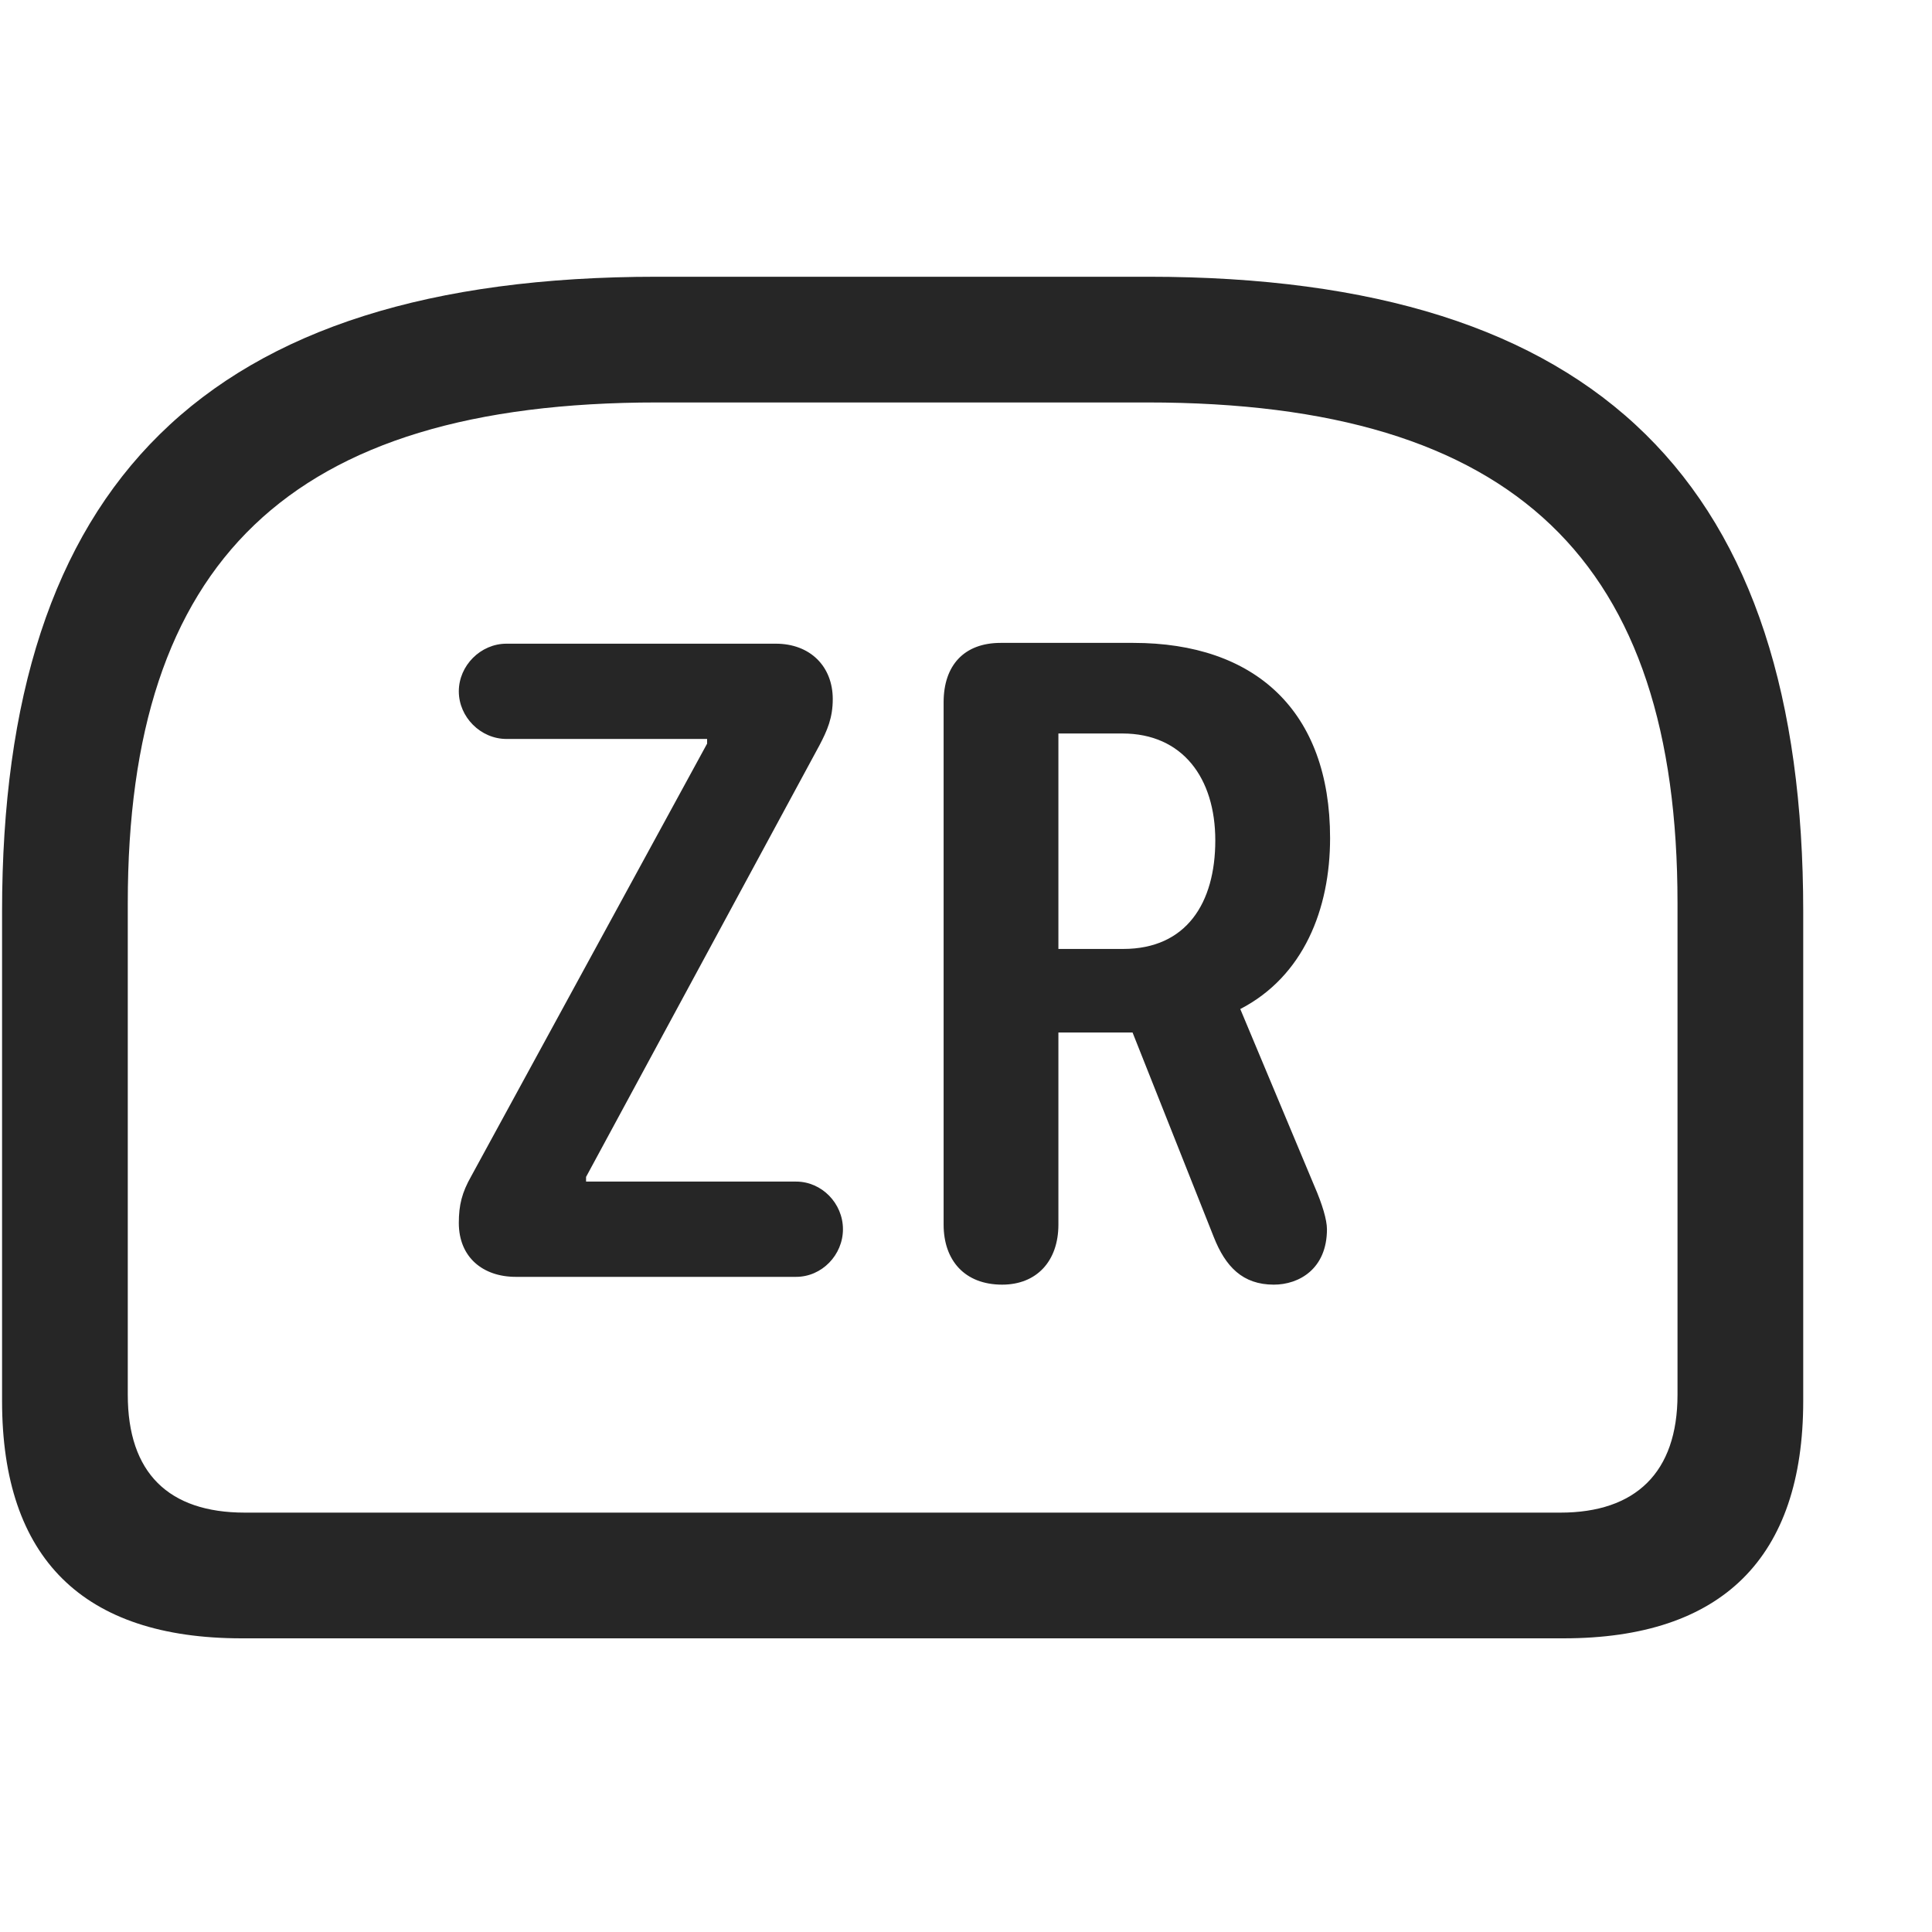 <svg width="29" height="29" viewBox="0 0 29 29" fill="currentColor" xmlns="http://www.w3.org/2000/svg">
<g clip-path="url(#clip0_2207_36845)">
<path d="M9.864 4.154C3.067 4.154 0.031 7.283 0.031 13.682V21.029C0.031 23.396 1.25 24.592 3.629 24.592H23.469C25.848 24.592 27.067 23.385 27.067 21.029V13.682C27.067 7.283 24.032 4.154 17.235 4.154H9.864ZM9.864 6.041H17.223C22.766 6.041 25.18 8.443 25.18 13.553V20.936C25.18 22.107 24.547 22.705 23.422 22.705H3.676C2.528 22.705 1.918 22.107 1.918 20.936V13.553C1.918 8.443 4.332 6.041 9.864 6.041Z" fill="currentColor" fill-opacity="0.85"/>
<path d="M7.742 19.166H11.95C12.336 19.166 12.653 18.838 12.653 18.451C12.653 18.064 12.336 17.736 11.95 17.736H8.797V17.666L12.301 11.186C12.418 10.963 12.5 10.775 12.5 10.494C12.5 10.002 12.16 9.662 11.645 9.662H7.602C7.215 9.662 6.887 9.99 6.887 10.377C6.887 10.764 7.215 11.092 7.602 11.092H10.614V11.162L7.074 17.654C6.934 17.9 6.887 18.088 6.887 18.357C6.887 18.873 7.25 19.166 7.742 19.166ZM15.043 19.283C15.559 19.283 15.887 18.932 15.887 18.381V15.498H17L18.219 18.568C18.395 19.014 18.653 19.283 19.121 19.283C19.496 19.283 19.918 19.049 19.918 18.451C19.918 18.311 19.848 18.076 19.731 17.807L18.617 15.146C19.567 14.654 19.965 13.646 19.965 12.58C19.965 10.67 18.84 9.65 17.012 9.65H15.02C14.469 9.65 14.164 9.99 14.164 10.541V18.381C14.164 18.92 14.481 19.283 15.043 19.283ZM15.887 14.244V11.01H16.848C17.75 11.01 18.242 11.678 18.242 12.615C18.242 13.553 17.809 14.244 16.86 14.244H15.887Z" fill="currentColor" fill-opacity="0.85"/>
</g>
<defs>
<clipPath id="clip0_2207_36845">
<rect width="27.035" height="20.449" fill="currentColor" transform="translate(0.031 4.154)"/>
</clipPath>
</defs>
</svg>
